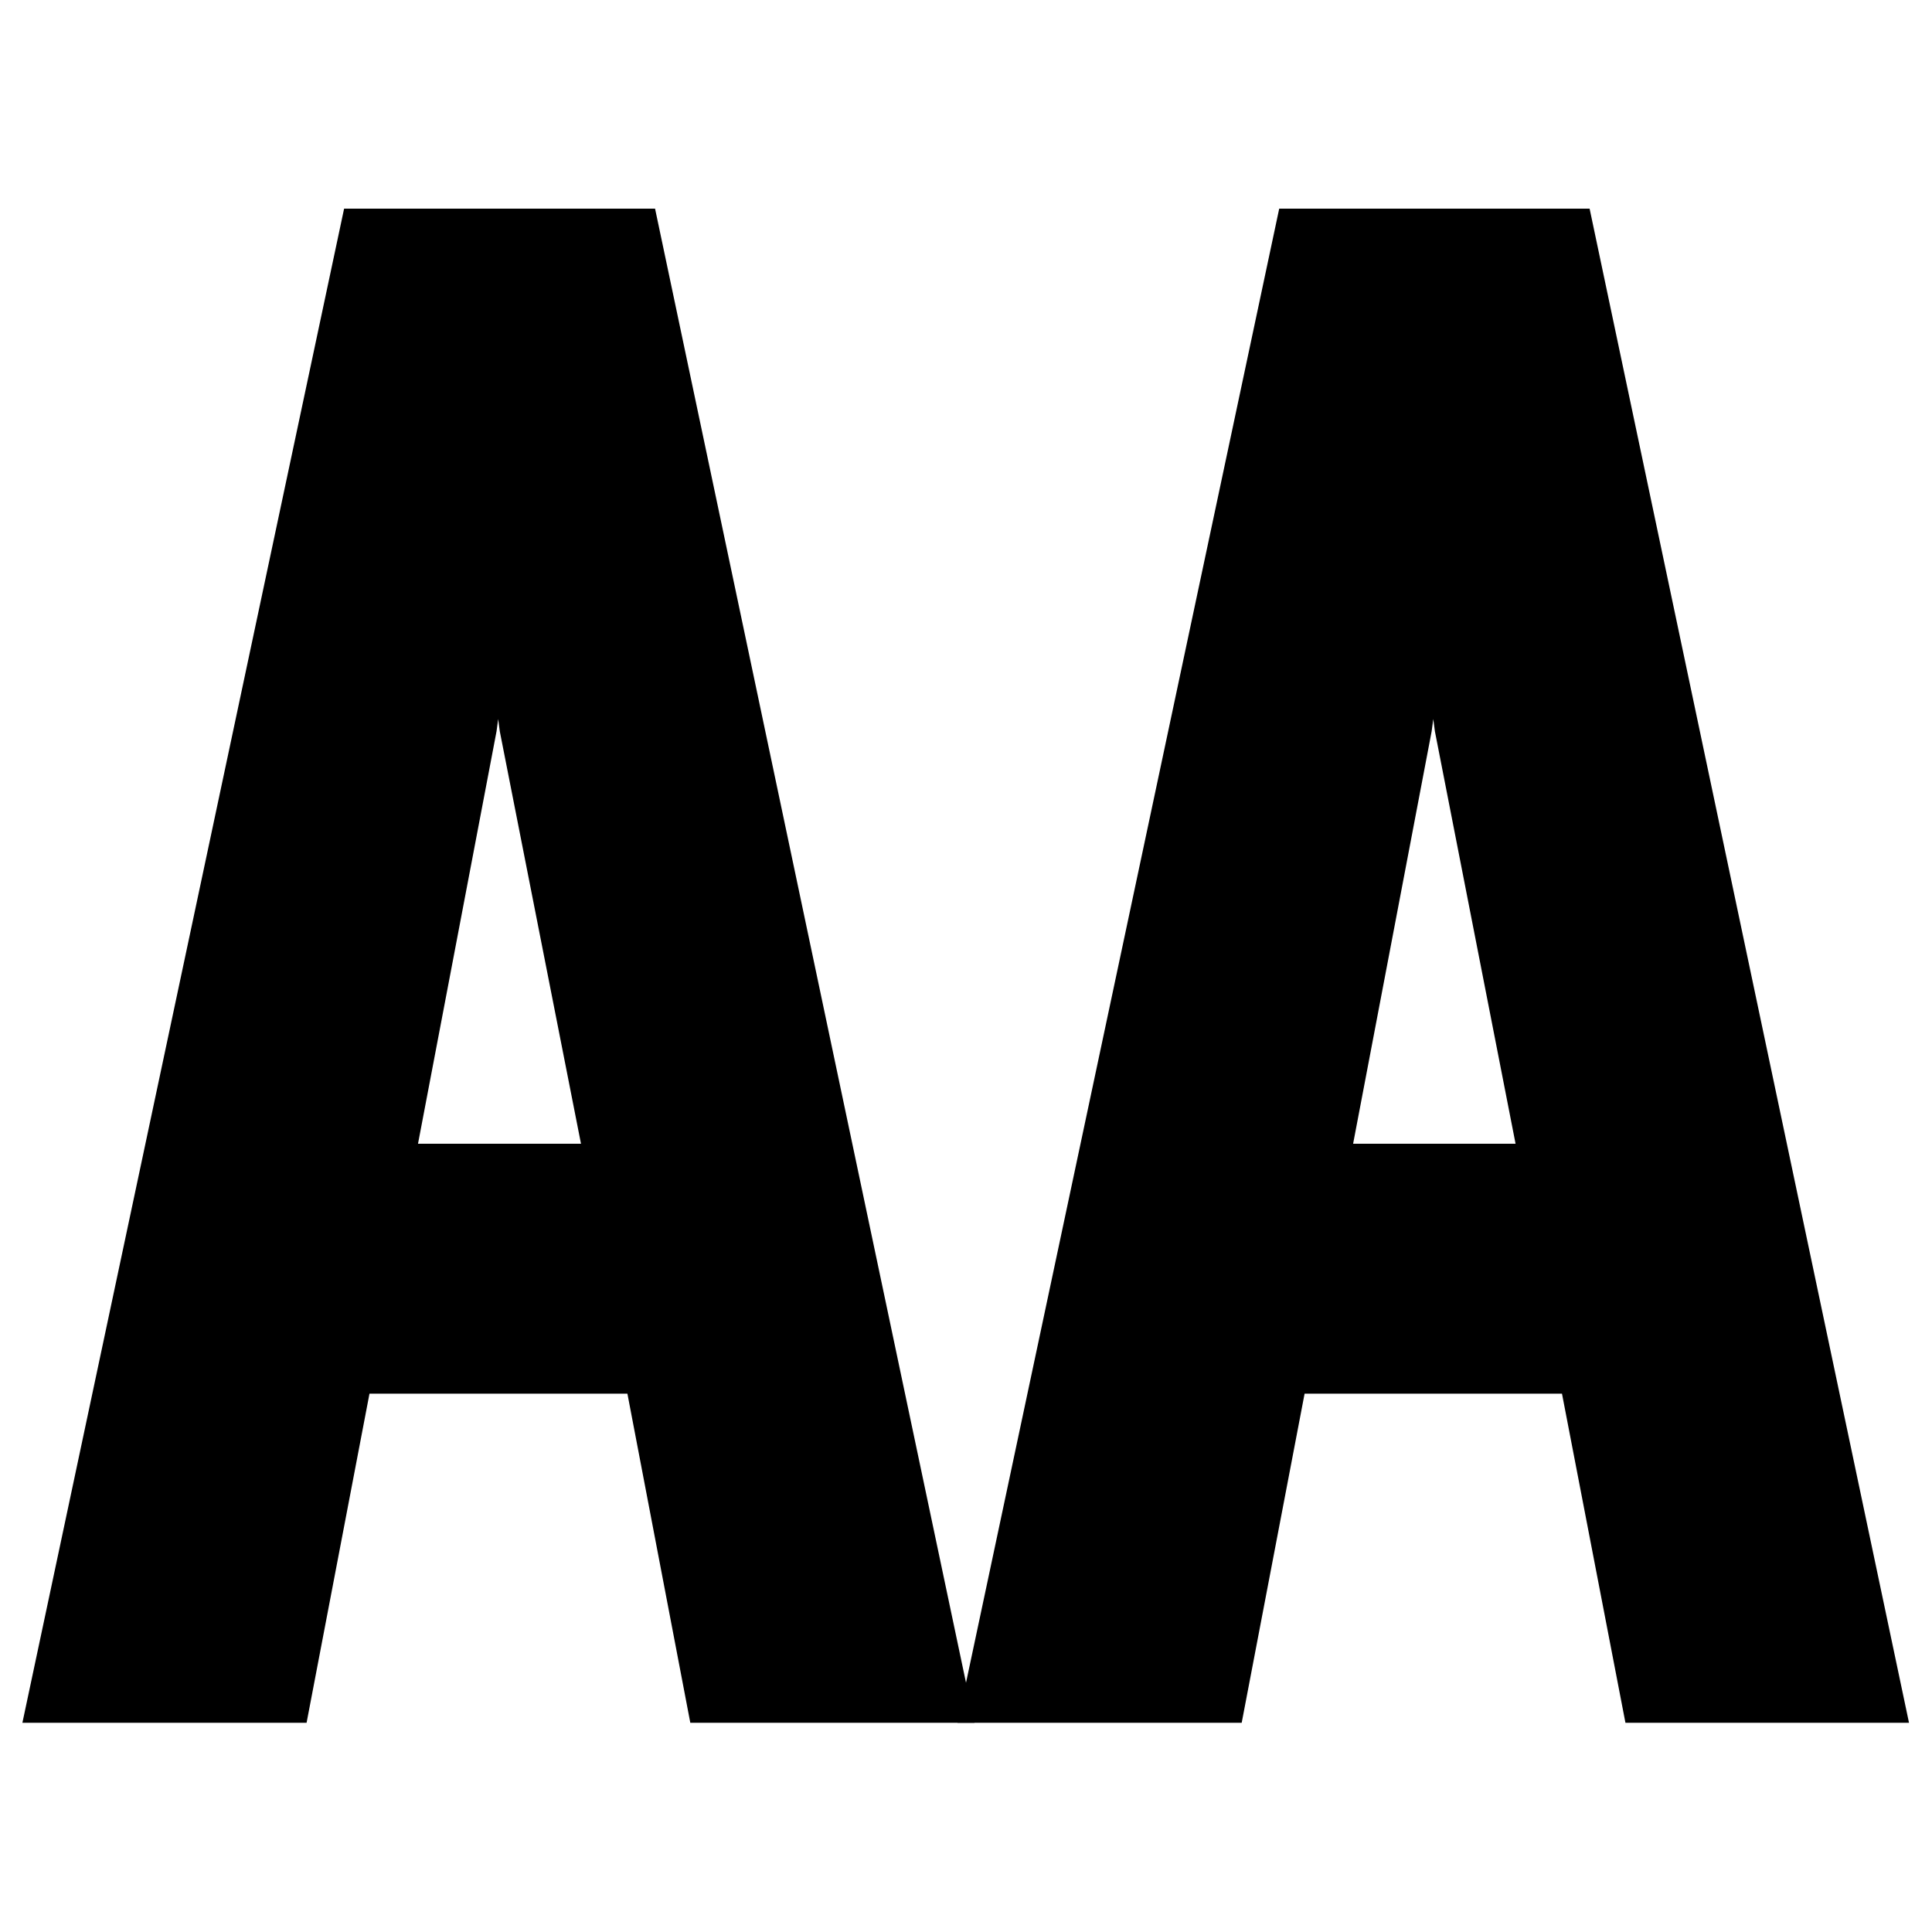 <?xml version="1.0" encoding="UTF-8" standalone="no"?>
<!-- Created with Inkscape (http://www.inkscape.org/) -->

<svg
   width="13"
   height="13"
   viewBox="0 0 3.44 3.44"
   version="1.1"
   id="svg5"
   inkscape:version="1.1 (c68e22c387, 2021-05-23)"
   sodipodi:docname="uppercase.svg"
   xmlns:inkscape="http://www.inkscape.org/namespaces/inkscape"
   xmlns:sodipodi="http://sodipodi.sourceforge.net/DTD/sodipodi-0.dtd"
   xmlns="http://www.w3.org/2000/svg"
   xmlns:svg="http://www.w3.org/2000/svg">
  <sodipodi:namedview
     id="namedview7"
     pagecolor="#ffffff"
     bordercolor="#666666"
     borderopacity="1.0"
     inkscape:pageshadow="2"
     inkscape:pageopacity="0.0"
     inkscape:pagecheckerboard="0"
     inkscape:document-units="mm"
     showgrid="false"
     units="px"
     inkscape:zoom="37.287542"
     inkscape:cx="8.635592"
     inkscape:cy="5.2296287"
     inkscape:window-width="1920"
     inkscape:window-height="1027"
     inkscape:window-x="-8"
     inkscape:window-y="-8"
     inkscape:window-maximized="1"
     inkscape:current-layer="layer1"
     inkscape:snap-page="true"
     inkscape:snap-smooth-nodes="true"
     inkscape:snap-text-baseline="true"
     inkscape:snap-bbox="true"
     inkscape:bbox-paths="true"
     inkscape:bbox-nodes="true" />
  <defs
     id="defs2" />
  <g
     inkscape:label="Layer 1"
     inkscape:groupmode="layer"
     id="layer1">
    <g
       aria-label="AA"
       id="text12343"
       style="font-weight:600;font-size:3.881px;line-height:145%;font-family:Probeta;-inkscape-font-specification:'Probeta, Semi-Bold';letter-spacing:0px;word-spacing:0px;stroke:#000000;stroke-width:0.065">
      <path
         d="M 0.08,3.035 0.639,0.404 H 1.14 L 1.695,3.035 H 1.256 L 1.144,2.449 H 0.631 L 0.519,3.035 Z M 0.705,2.069 H 1.074 L 0.922,1.297 0.887,1.033 0.852,1.297 Z"
         id="path919" />
      <path
         d="M 1.745,3.035 2.304,0.404 H 2.804 L 3.359,3.035 H 2.921 L 2.808,2.449 H 2.296 L 2.184,3.035 Z M 2.37,2.069 H 2.738 L 2.587,1.297 2.552,1.033 2.517,1.297 Z"
         id="path921" />
    </g>
  </g>
</svg>
